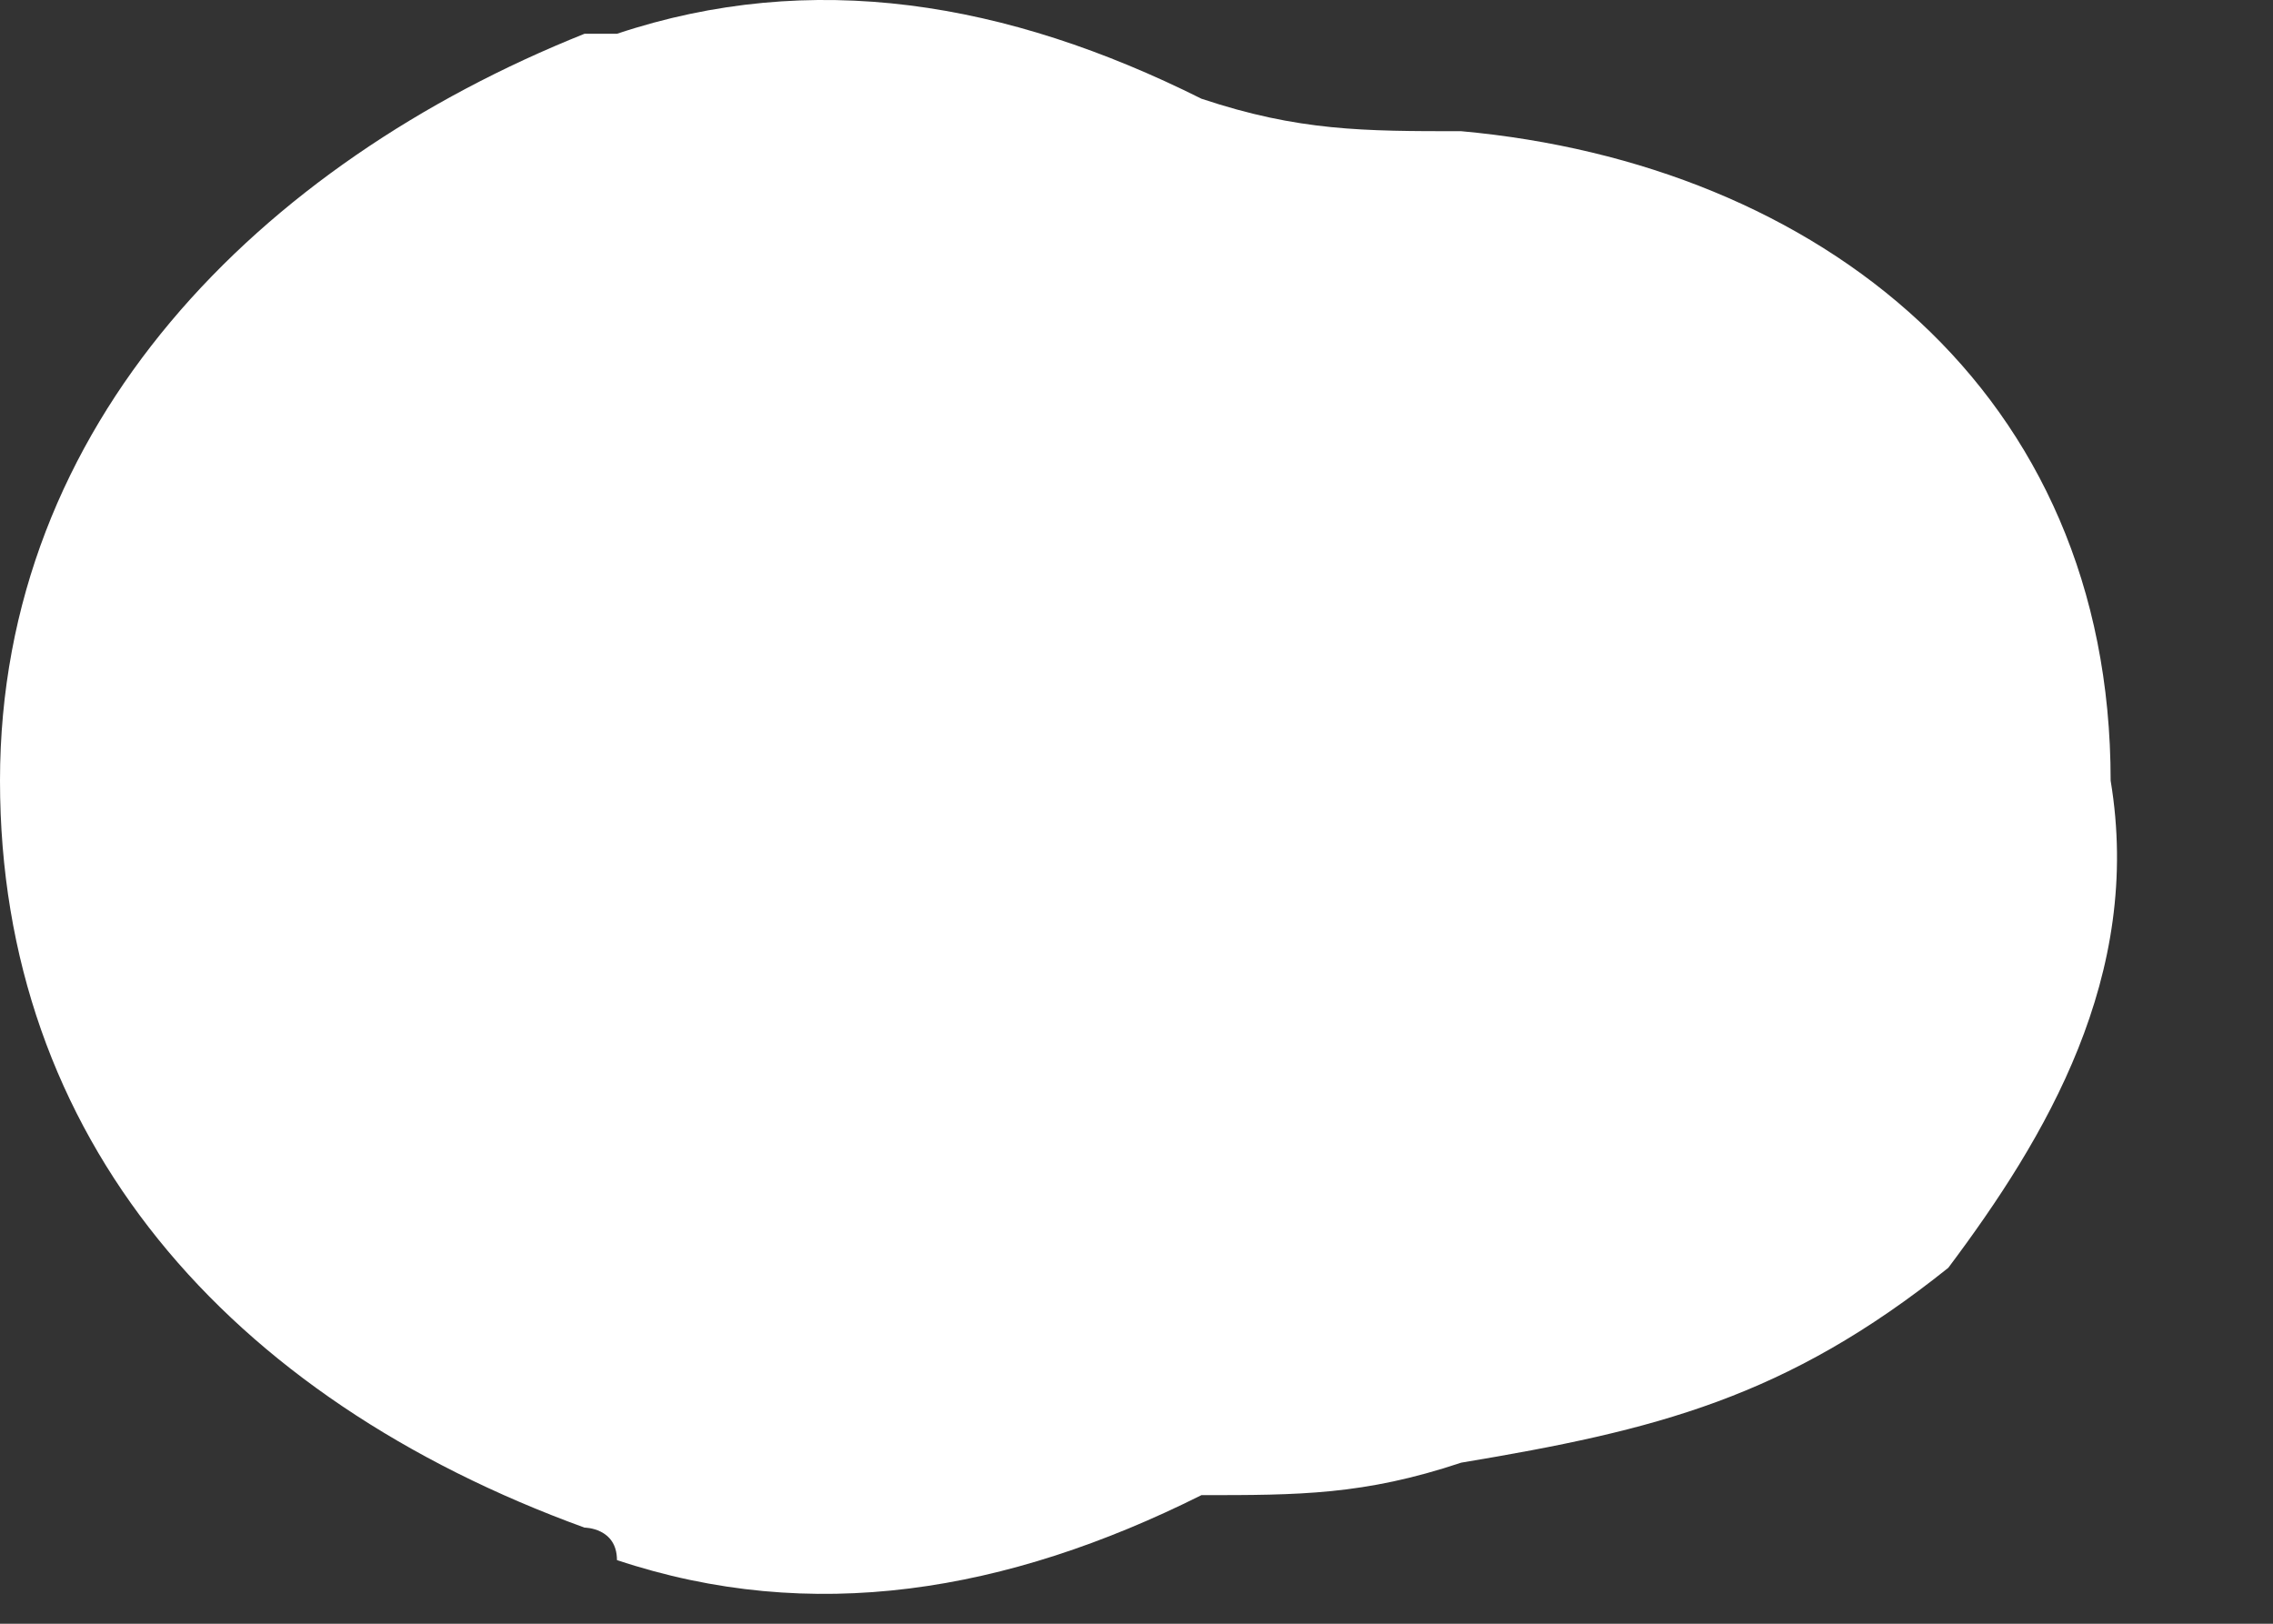 <svg width="7" height="5" viewBox="0 0 7 5" fill="none" xmlns="http://www.w3.org/2000/svg">
<rect x="0" y="0" width="7" height="5" fill="#333333" stroke="none"/>
<path d="M4.5 0.404C4.2 0.404 4 0.404 3.7 0.304C3.1 0.004 2.5 -0.096 1.9 0.104H1.8C0.8 0.504 0 1.304 0 2.404C0 3.504 0.7 4.304 1.8 4.704C1.8 4.704 1.9 4.704 1.9 4.804C2.5 5.004 3.1 4.904 3.7 4.604C4 4.604 4.2 4.604 4.5 4.504C5.1 4.404 5.5 4.304 6 3.904C6.3 3.504 6.6 3.004 6.5 2.404C6.5 1.204 5.6 0.504 4.5 0.404Z" fill="white"/>
</svg>
